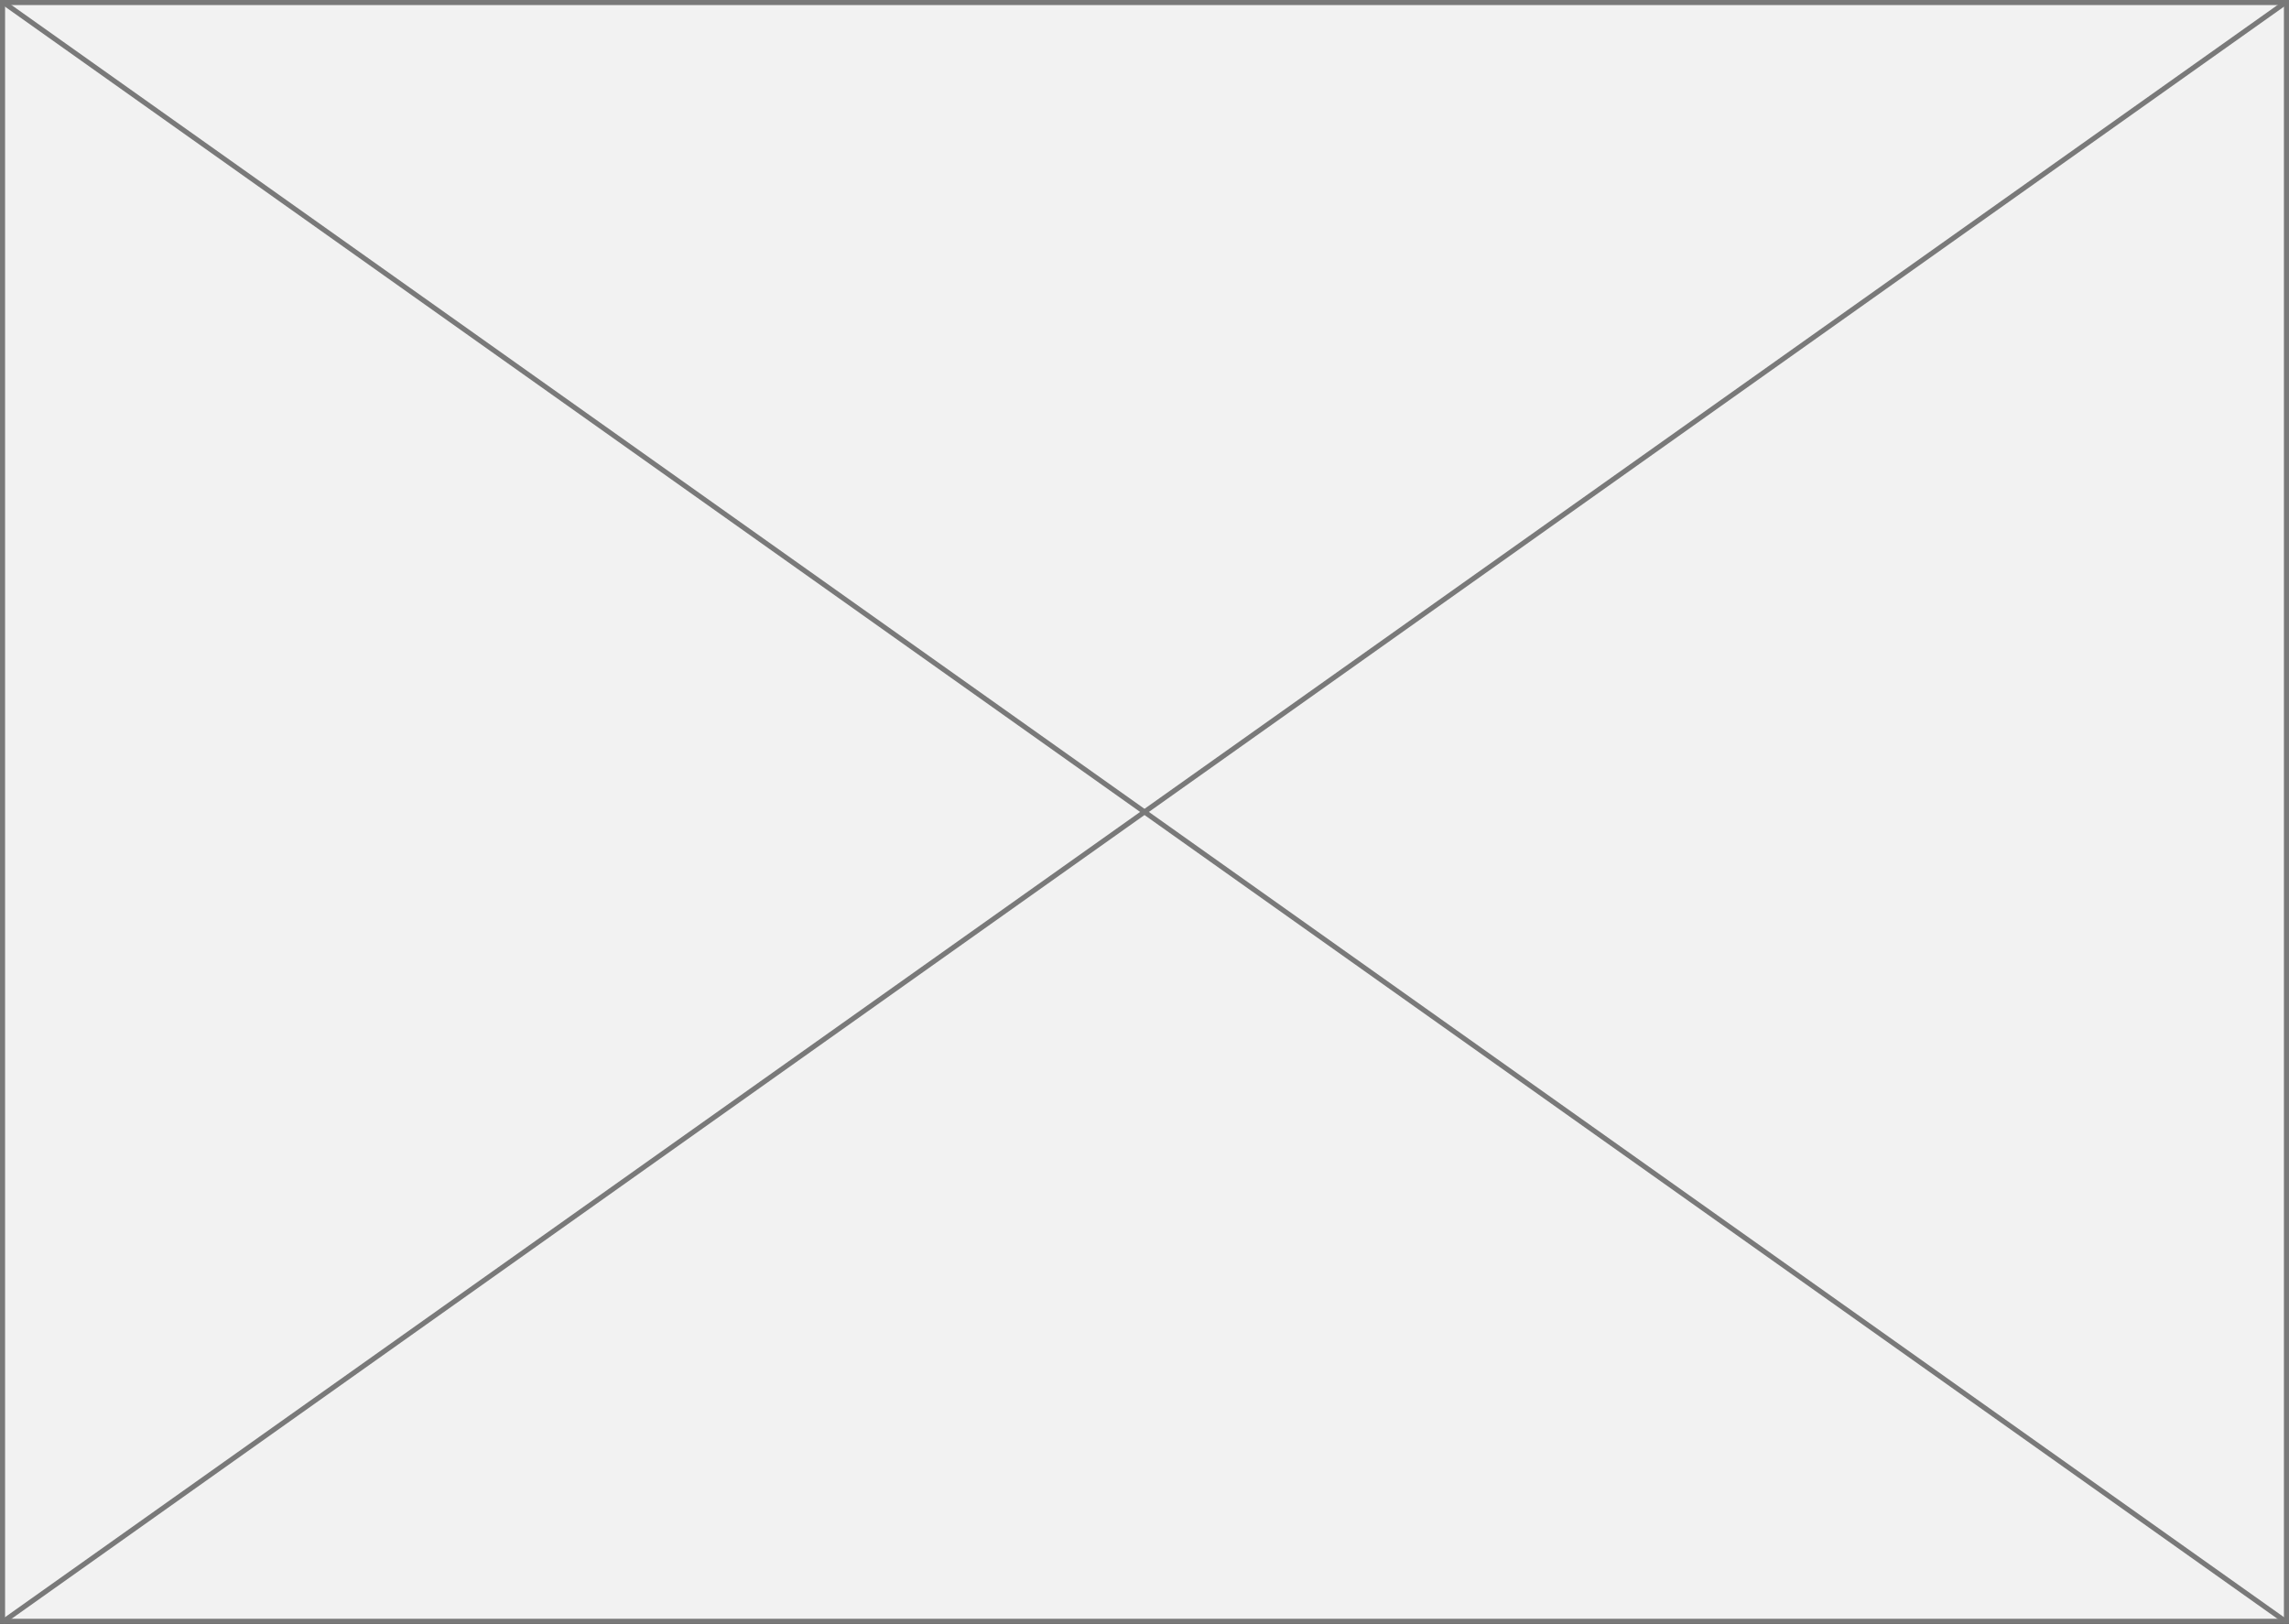 ﻿<?xml version="1.0" encoding="utf-8"?>
<svg version="1.1" xmlns:xlink="http://www.w3.org/1999/xlink" width="451px" height="320px" xmlns="http://www.w3.org/2000/svg">
  <rect width="100%" height="100%" fill="#333333" stroke="none"/>
  <g transform="matrix(1 0 0 1 -759 -282 )">
    <path d="M 759.5 282.5  L 1209.5 282.5  L 1209.5 601.5  L 759.5 601.5  L 759.5 282.5  Z " fill-rule="nonzero" fill="#f2f2f2" stroke="none" />
    <path d="M 759.5 282.5  L 1209.5 282.5  L 1209.5 601.5  L 759.5 601.5  L 759.5 282.5  Z " stroke-width="1" stroke="#797979" fill="none" />
    <path d="M 759.575 282.408  L 1209.425 601.592  M 1209.425 282.408  L 759.575 601.592  " stroke-width="1" stroke="#797979" fill="none" />
  </g>
</svg>